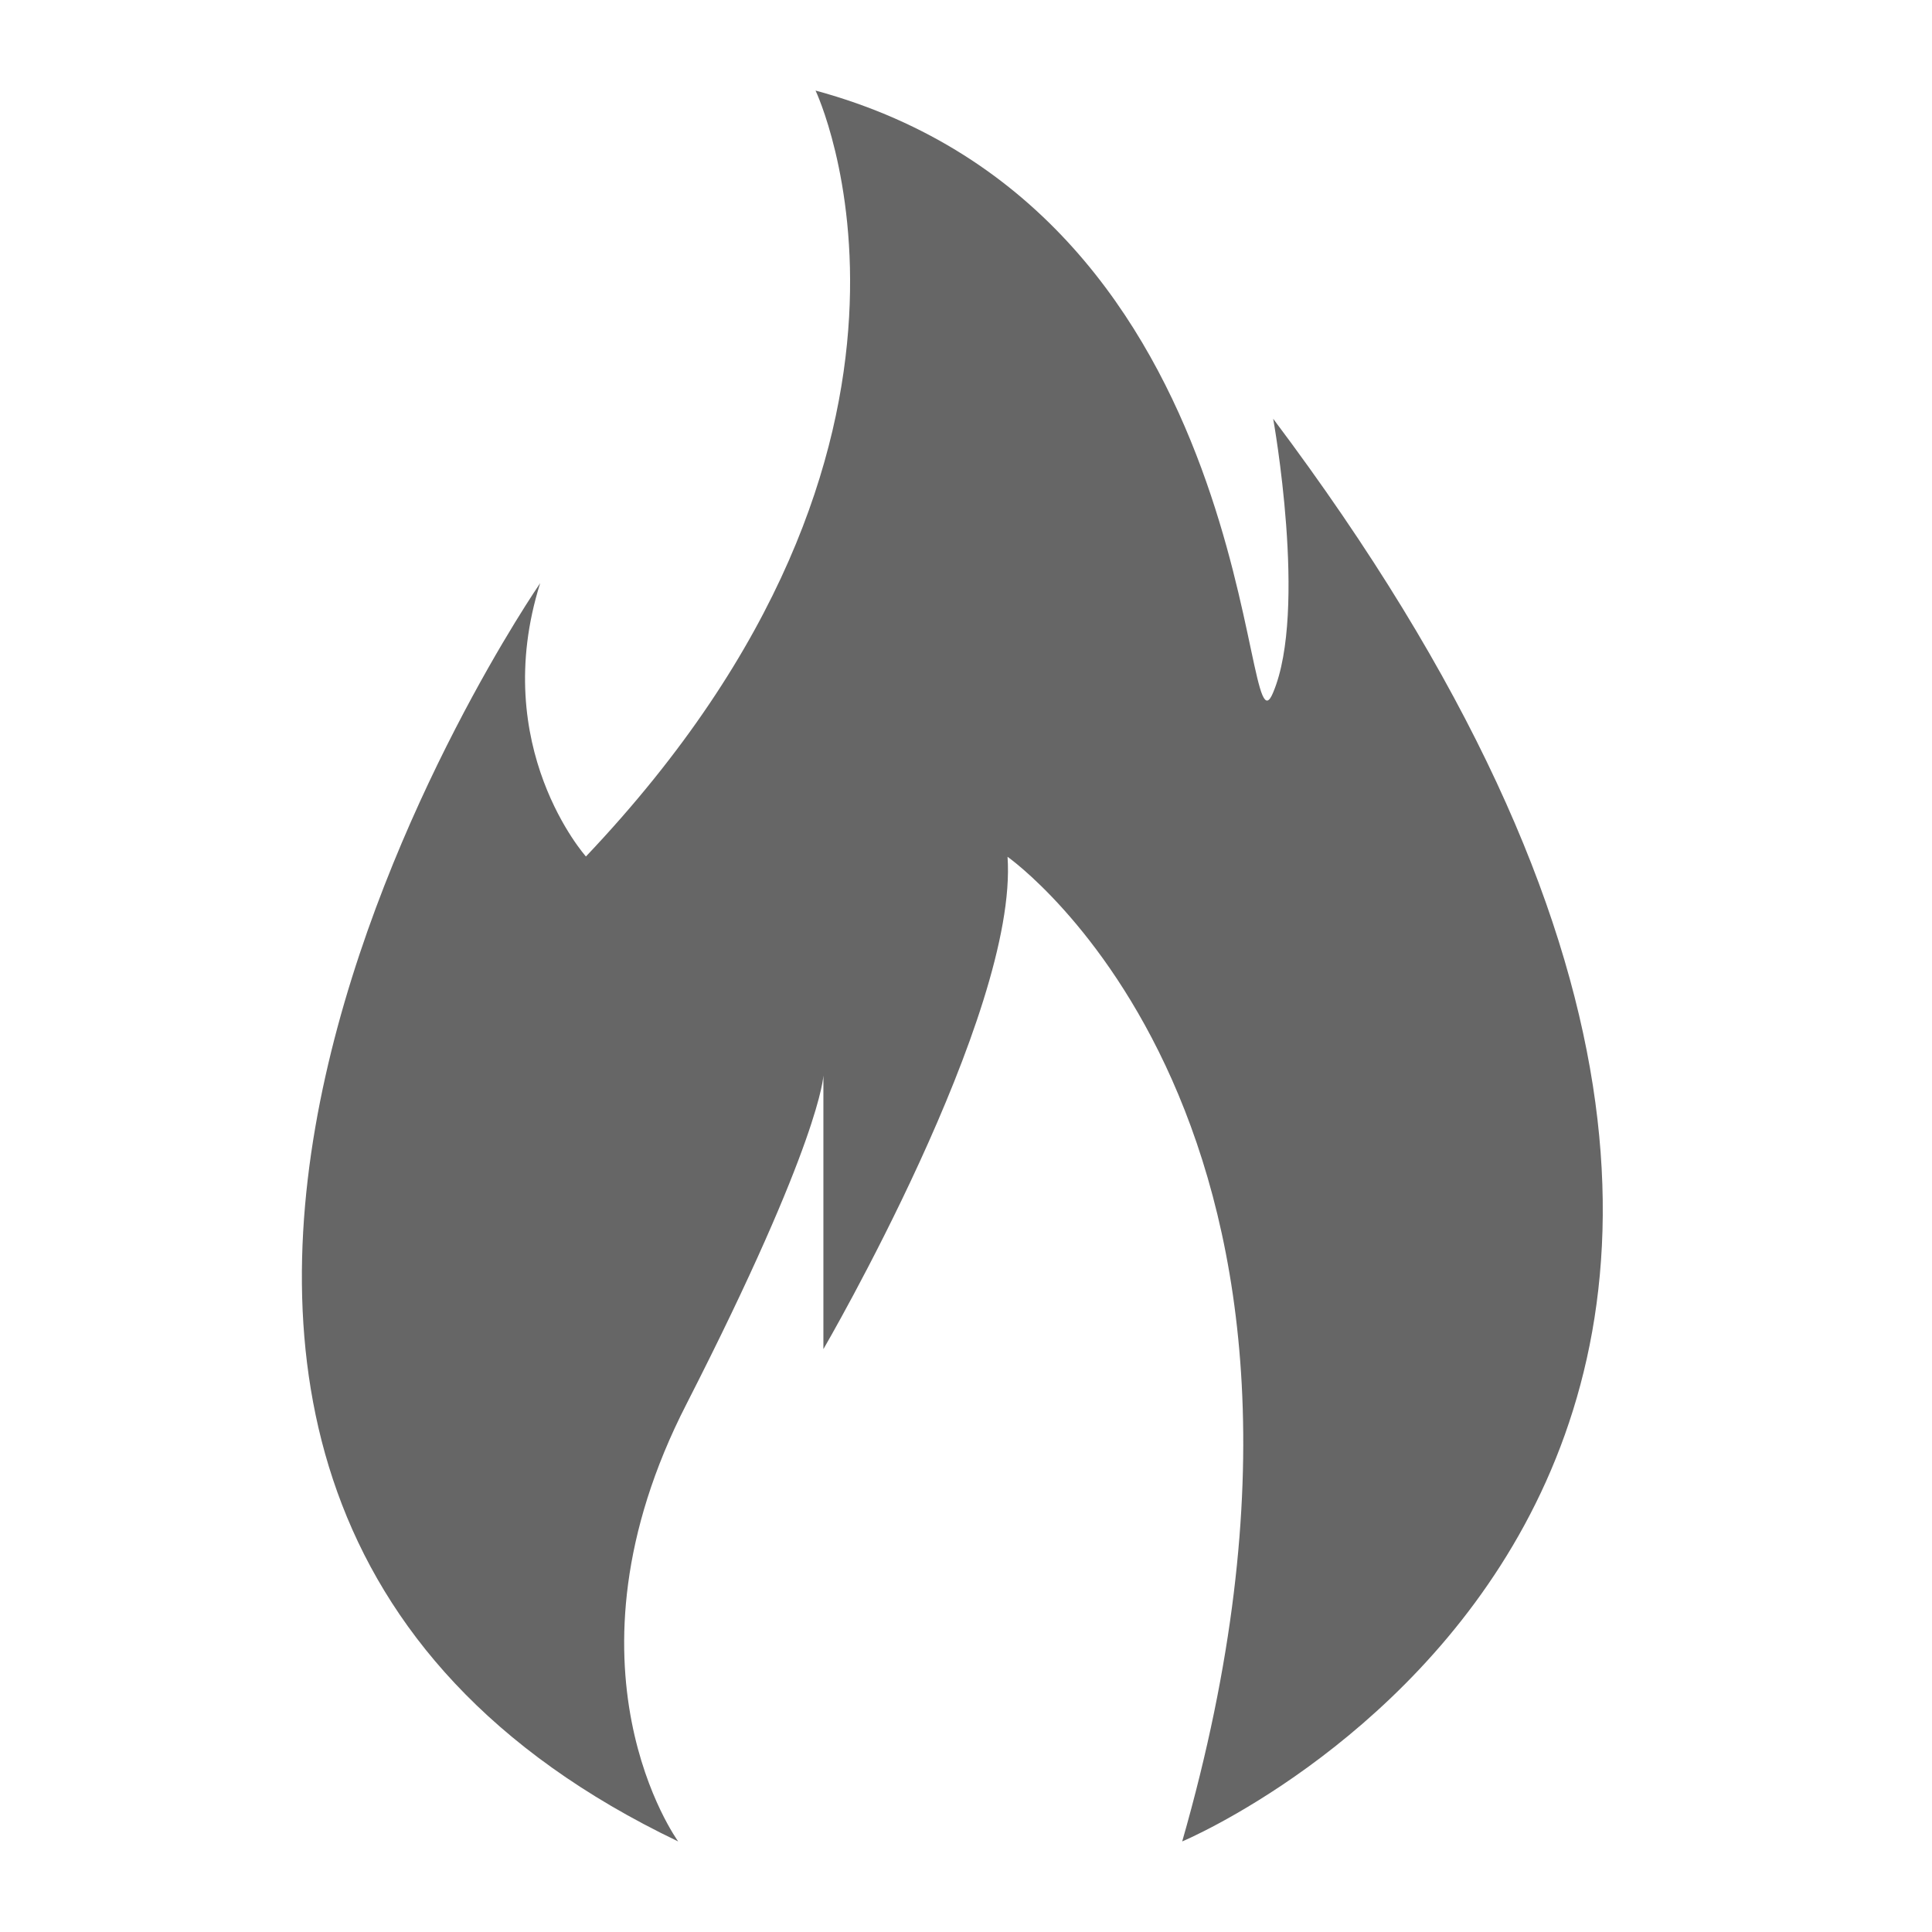<?xml version="1.0" encoding="UTF-8"?>
<svg width="32px" height="32px" viewBox="0 0 32 32" version="1.1" xmlns="http://www.w3.org/2000/svg" xmlns:xlink="http://www.w3.org/1999/xlink">
    <!-- Generator: Sketch 43.1 (39012) - http://www.bohemiancoding.com/sketch -->
    <title>hot</title>
    <desc>Created with Sketch.</desc>
    <defs></defs>
    <g id="Átomos" stroke="none" stroke-width="1" fill="none" fill-rule="evenodd">
        <g id="Iconos" transform="translate(-146, -3895)" fill="#666666">
            <g id="ico-hot" transform="translate(146, 3895)">
                <path d="M11.233,30.5 C11.233,30.5 9.129,27.621 11.373,23.25 C13.602,18.884 13.638,17.814 13.638,17.814 L13.638,22.346 C13.638,22.346 16.87,16.8 16.688,14.191 C16.688,14.191 22.99,18.609 19.581,30.5 C19.581,30.5 34.196,24.378 21.088,6.936 C21.088,6.936 21.66,10.112 21.088,11.468 C20.532,12.83 21,3.532 13.508,1.5 C13.508,1.5 16.257,7.279 9.705,14.186 C9.705,14.187 8.09,12.378 8.947,9.659 C8.947,9.659 -1.303,24.503 11.233,30.5" id="hot"></path>
            </g>
        </g>
    </g>
</svg>